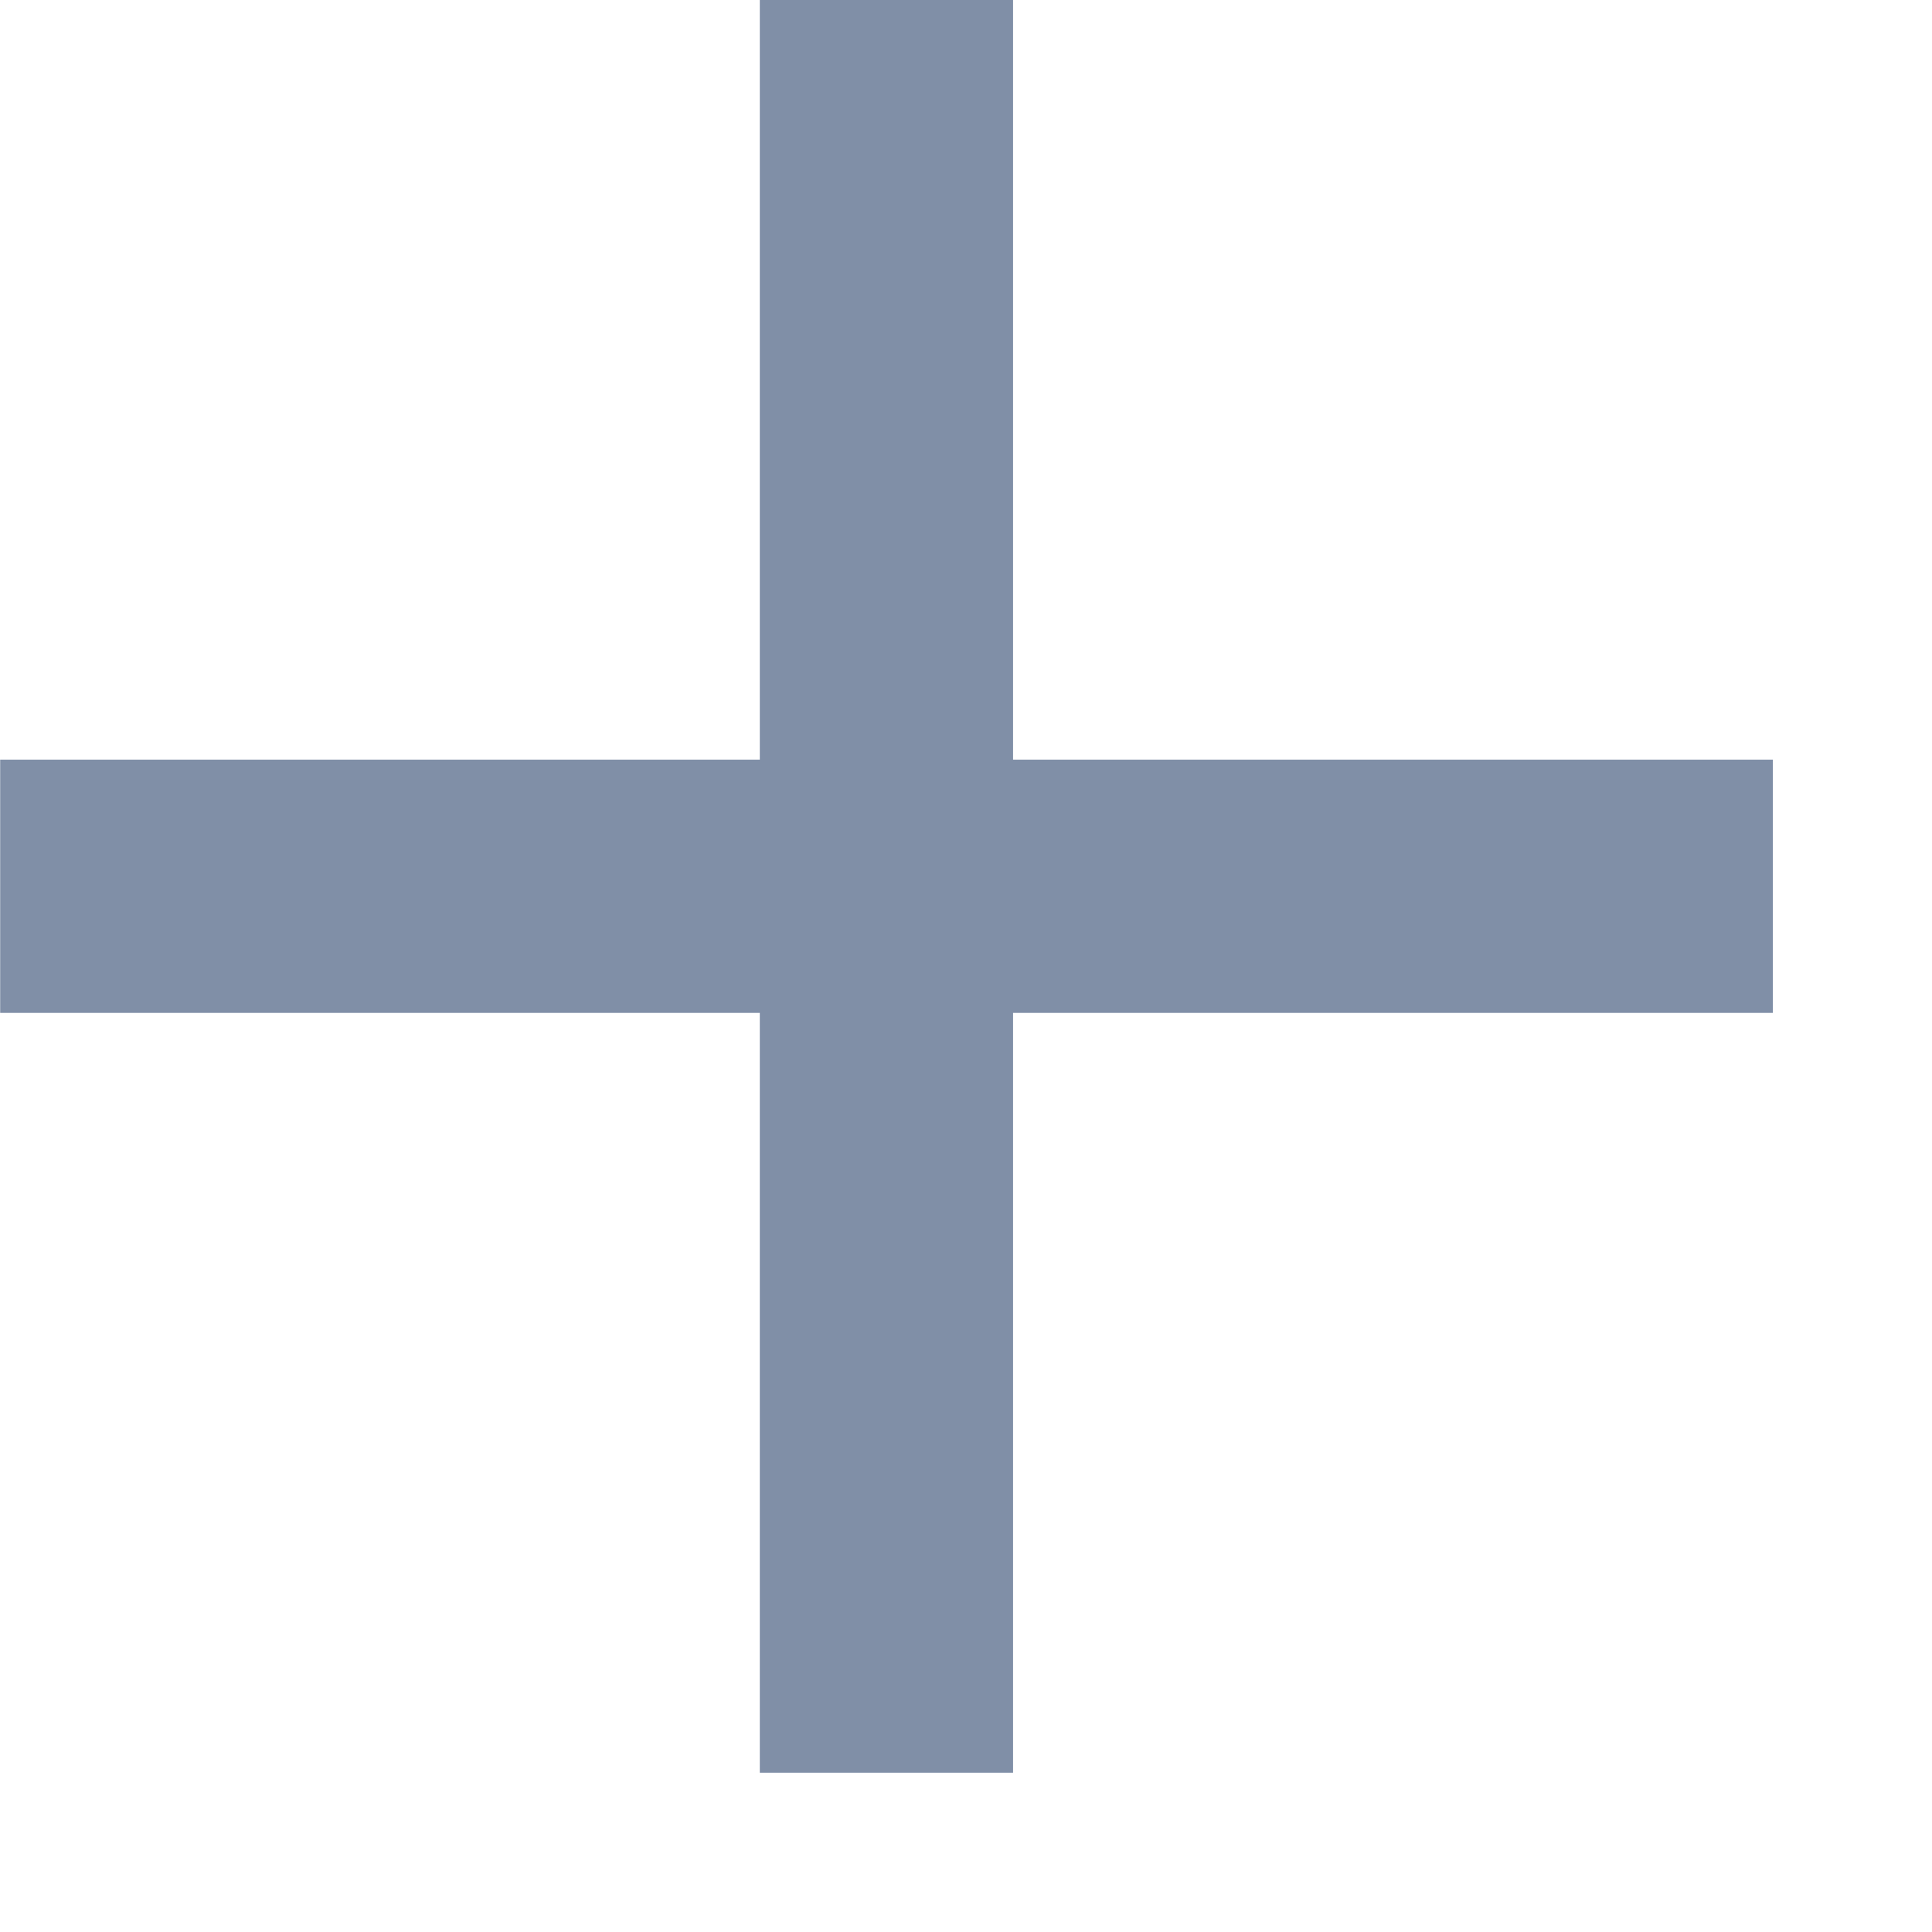 <svg width="11" height="11" viewBox="0 0 11 11" fill="none" xmlns="http://www.w3.org/2000/svg">
<path d="M5.768 10.093L5.768 5.767L10.094 5.767L10.094 4.325L5.768 4.325L5.768 -1.89074e-07L4.326 -2.52098e-07L4.326 4.325L0.001 4.325L0.001 5.767L4.326 5.767L4.326 10.093L5.768 10.093Z" fill="#808FA7"/>
</svg>

